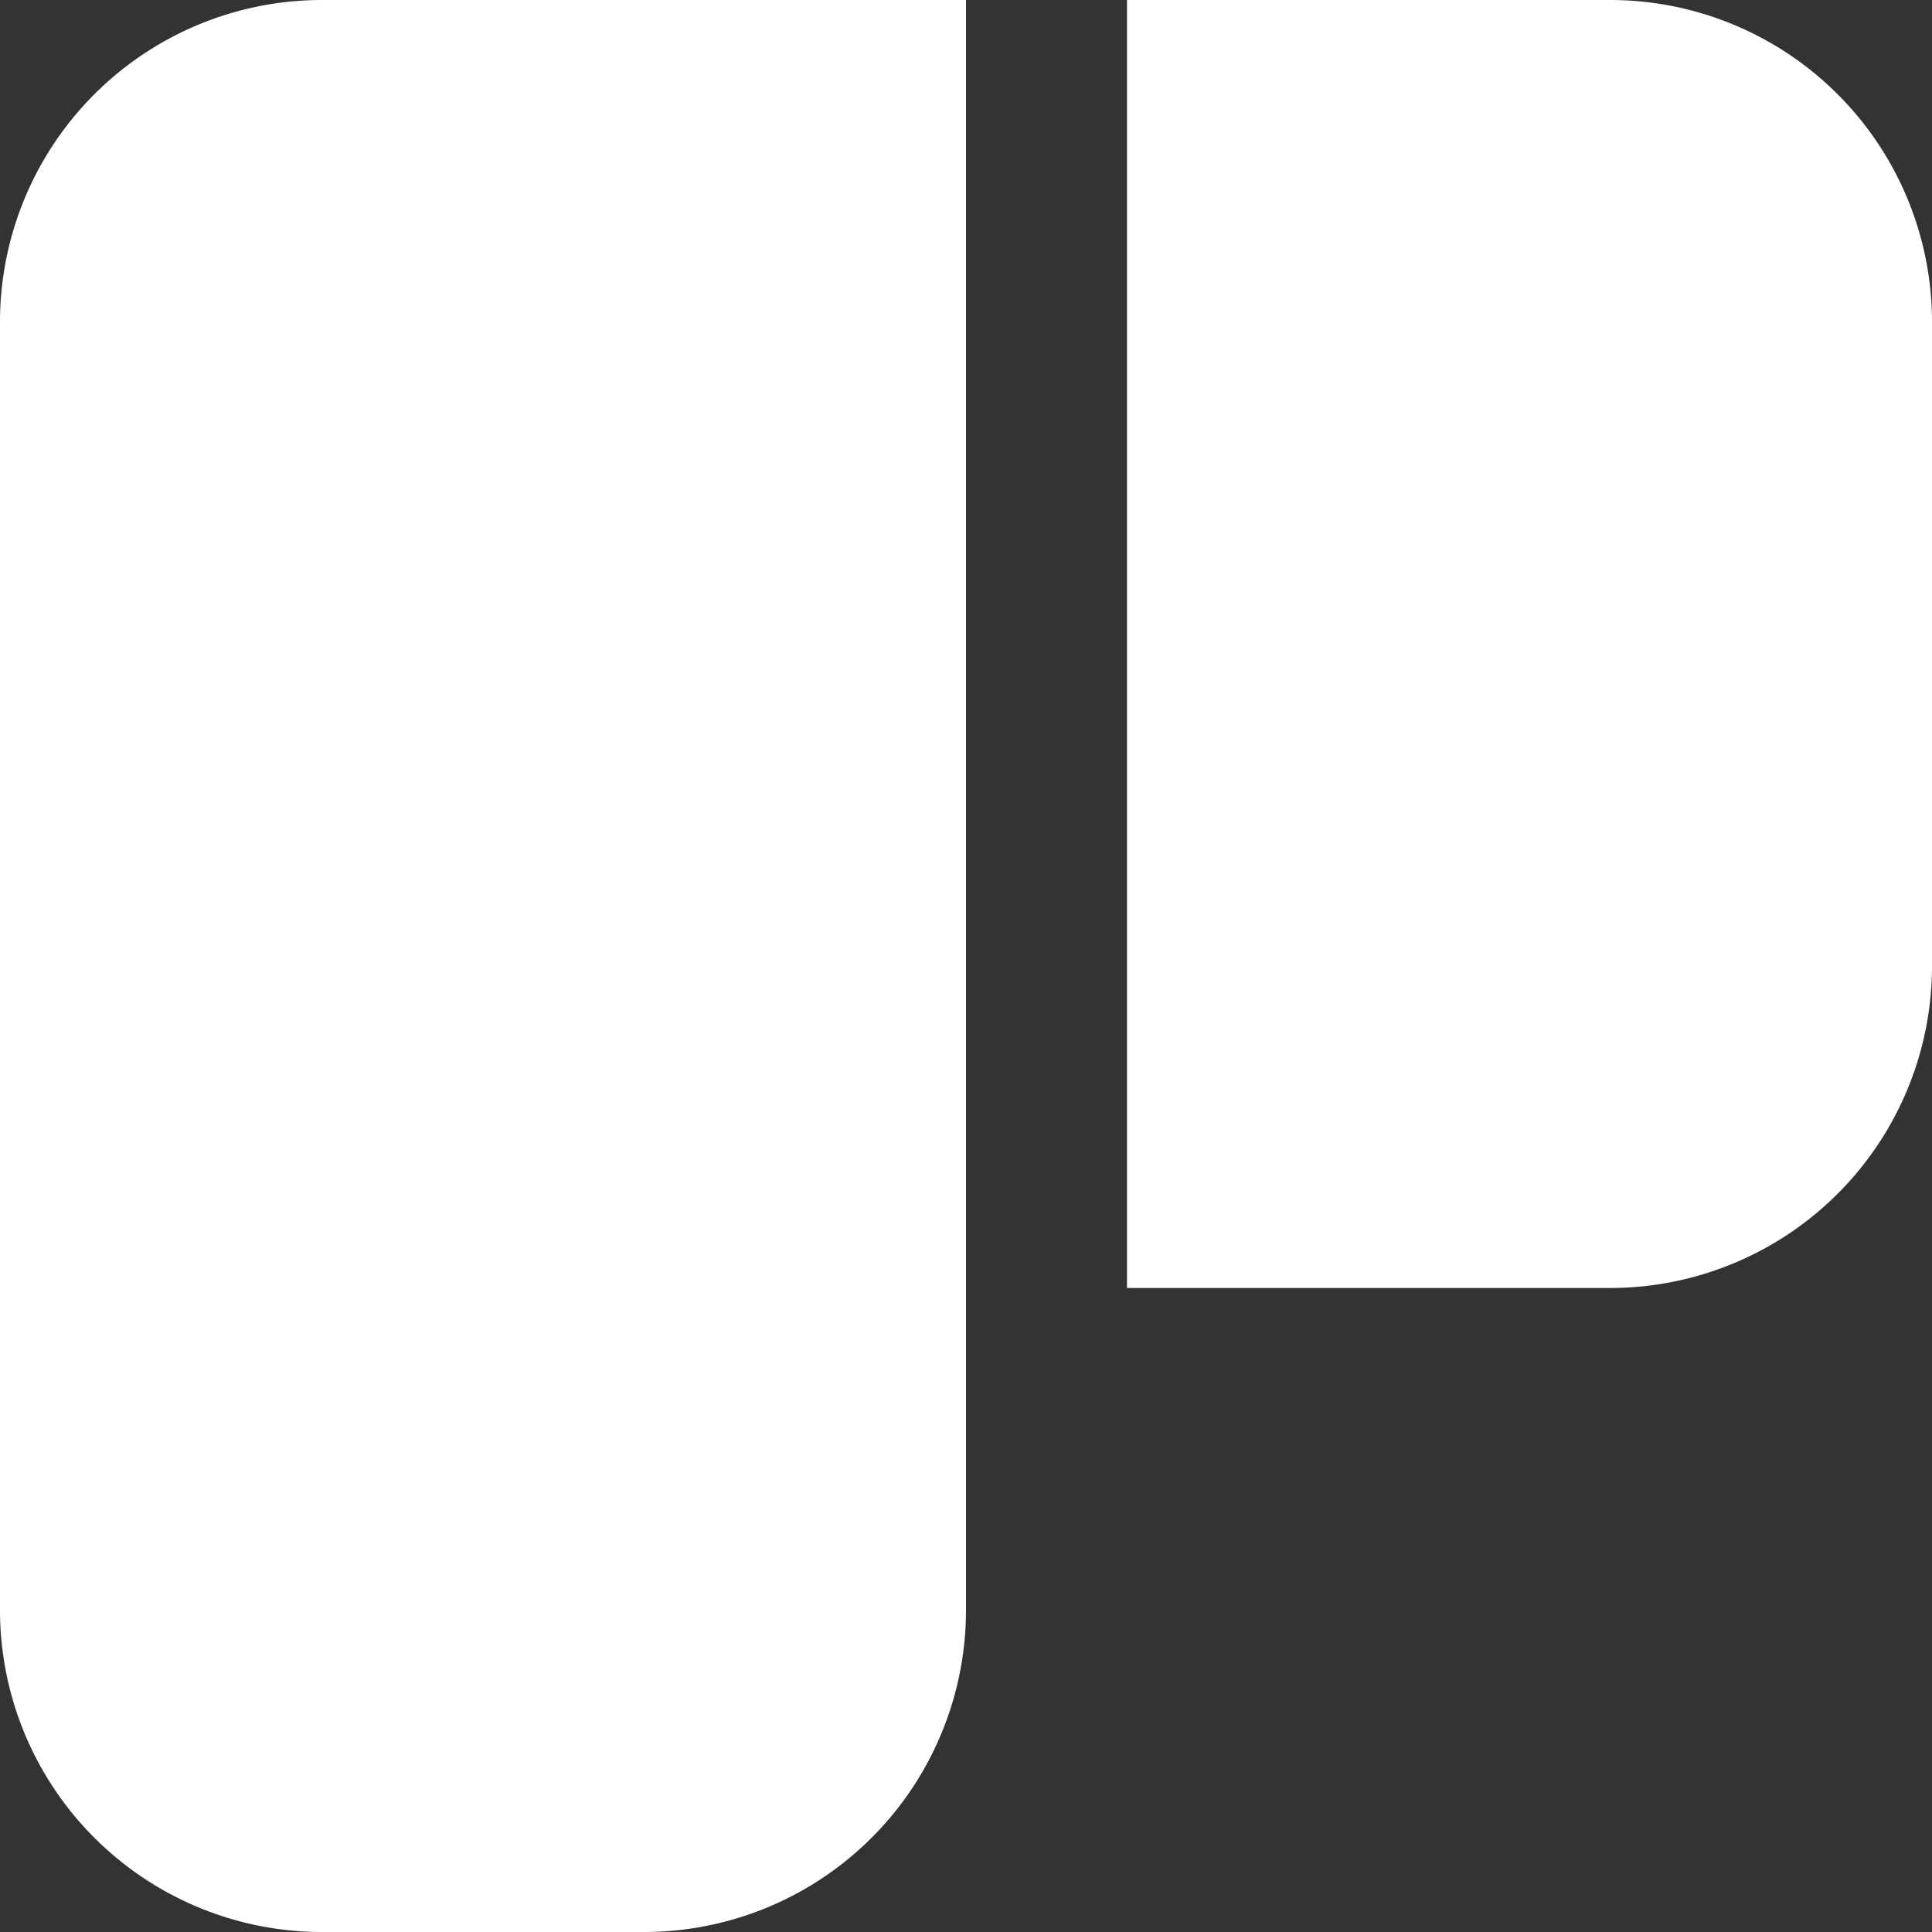 <svg xmlns="http://www.w3.org/2000/svg" width="12" height="12" viewBox="0 0 12 12">
  <rect x="0" y="0" width="12" height="12" fill="#333333" stroke="none"/>
  <path id="Subtraction_1" data-name="Subtraction 1" d="M-2745,8h-2a2,2,0,0,1-2-2V-2a2,2,0,0,1,2-2h4V6A2,2,0,0,1-2745,8Zm6-4h-3V-4h3a2,2,0,0,1,2,2V2A2,2,0,0,1-2739,4Z" transform="translate(2749 4)" fill="#fff"/>
</svg>
